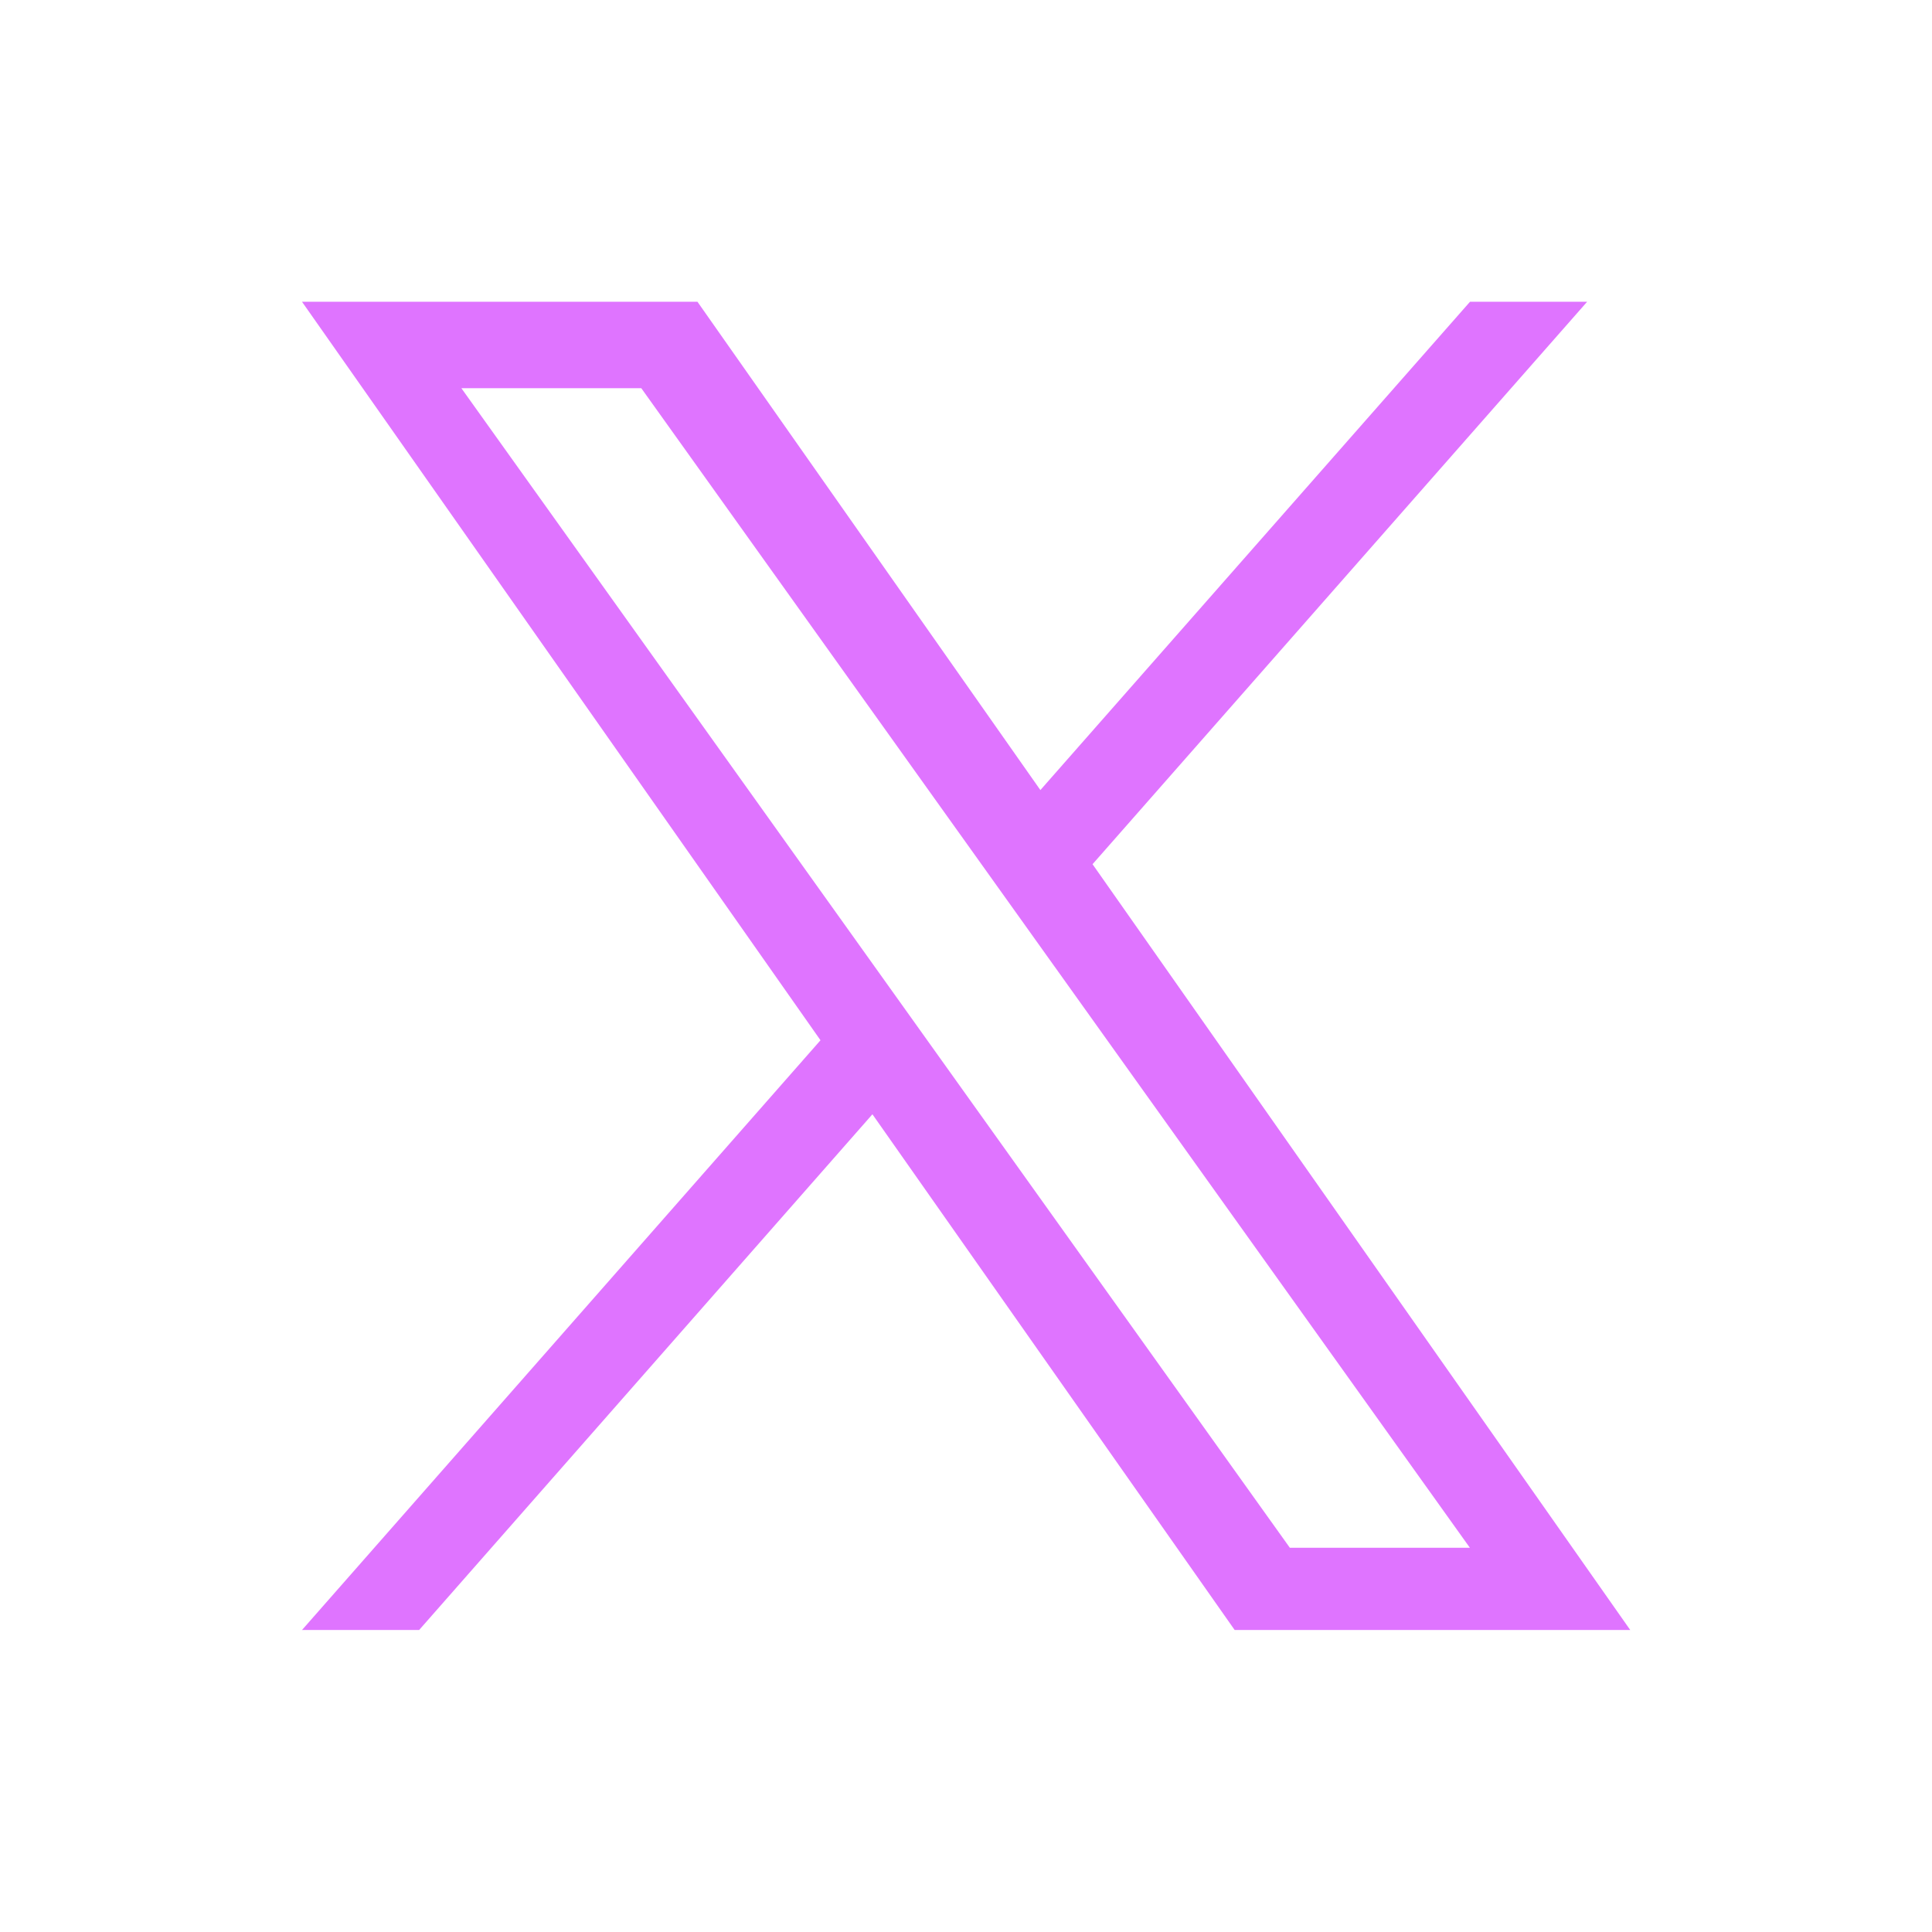 <svg width="16" height="16" viewBox="0 0 16 16" fill="none" xmlns="http://www.w3.org/2000/svg">
<path d="M9.048 7.157L13.144 2.499H12.174L8.616 6.543L5.776 2.499H2.501L6.795 8.615L2.501 13.499H3.471L7.225 9.228L10.225 13.499H13.501M3.821 3.215H5.311L12.173 12.818H10.682" fill="#DF74FF"/>
</svg>
